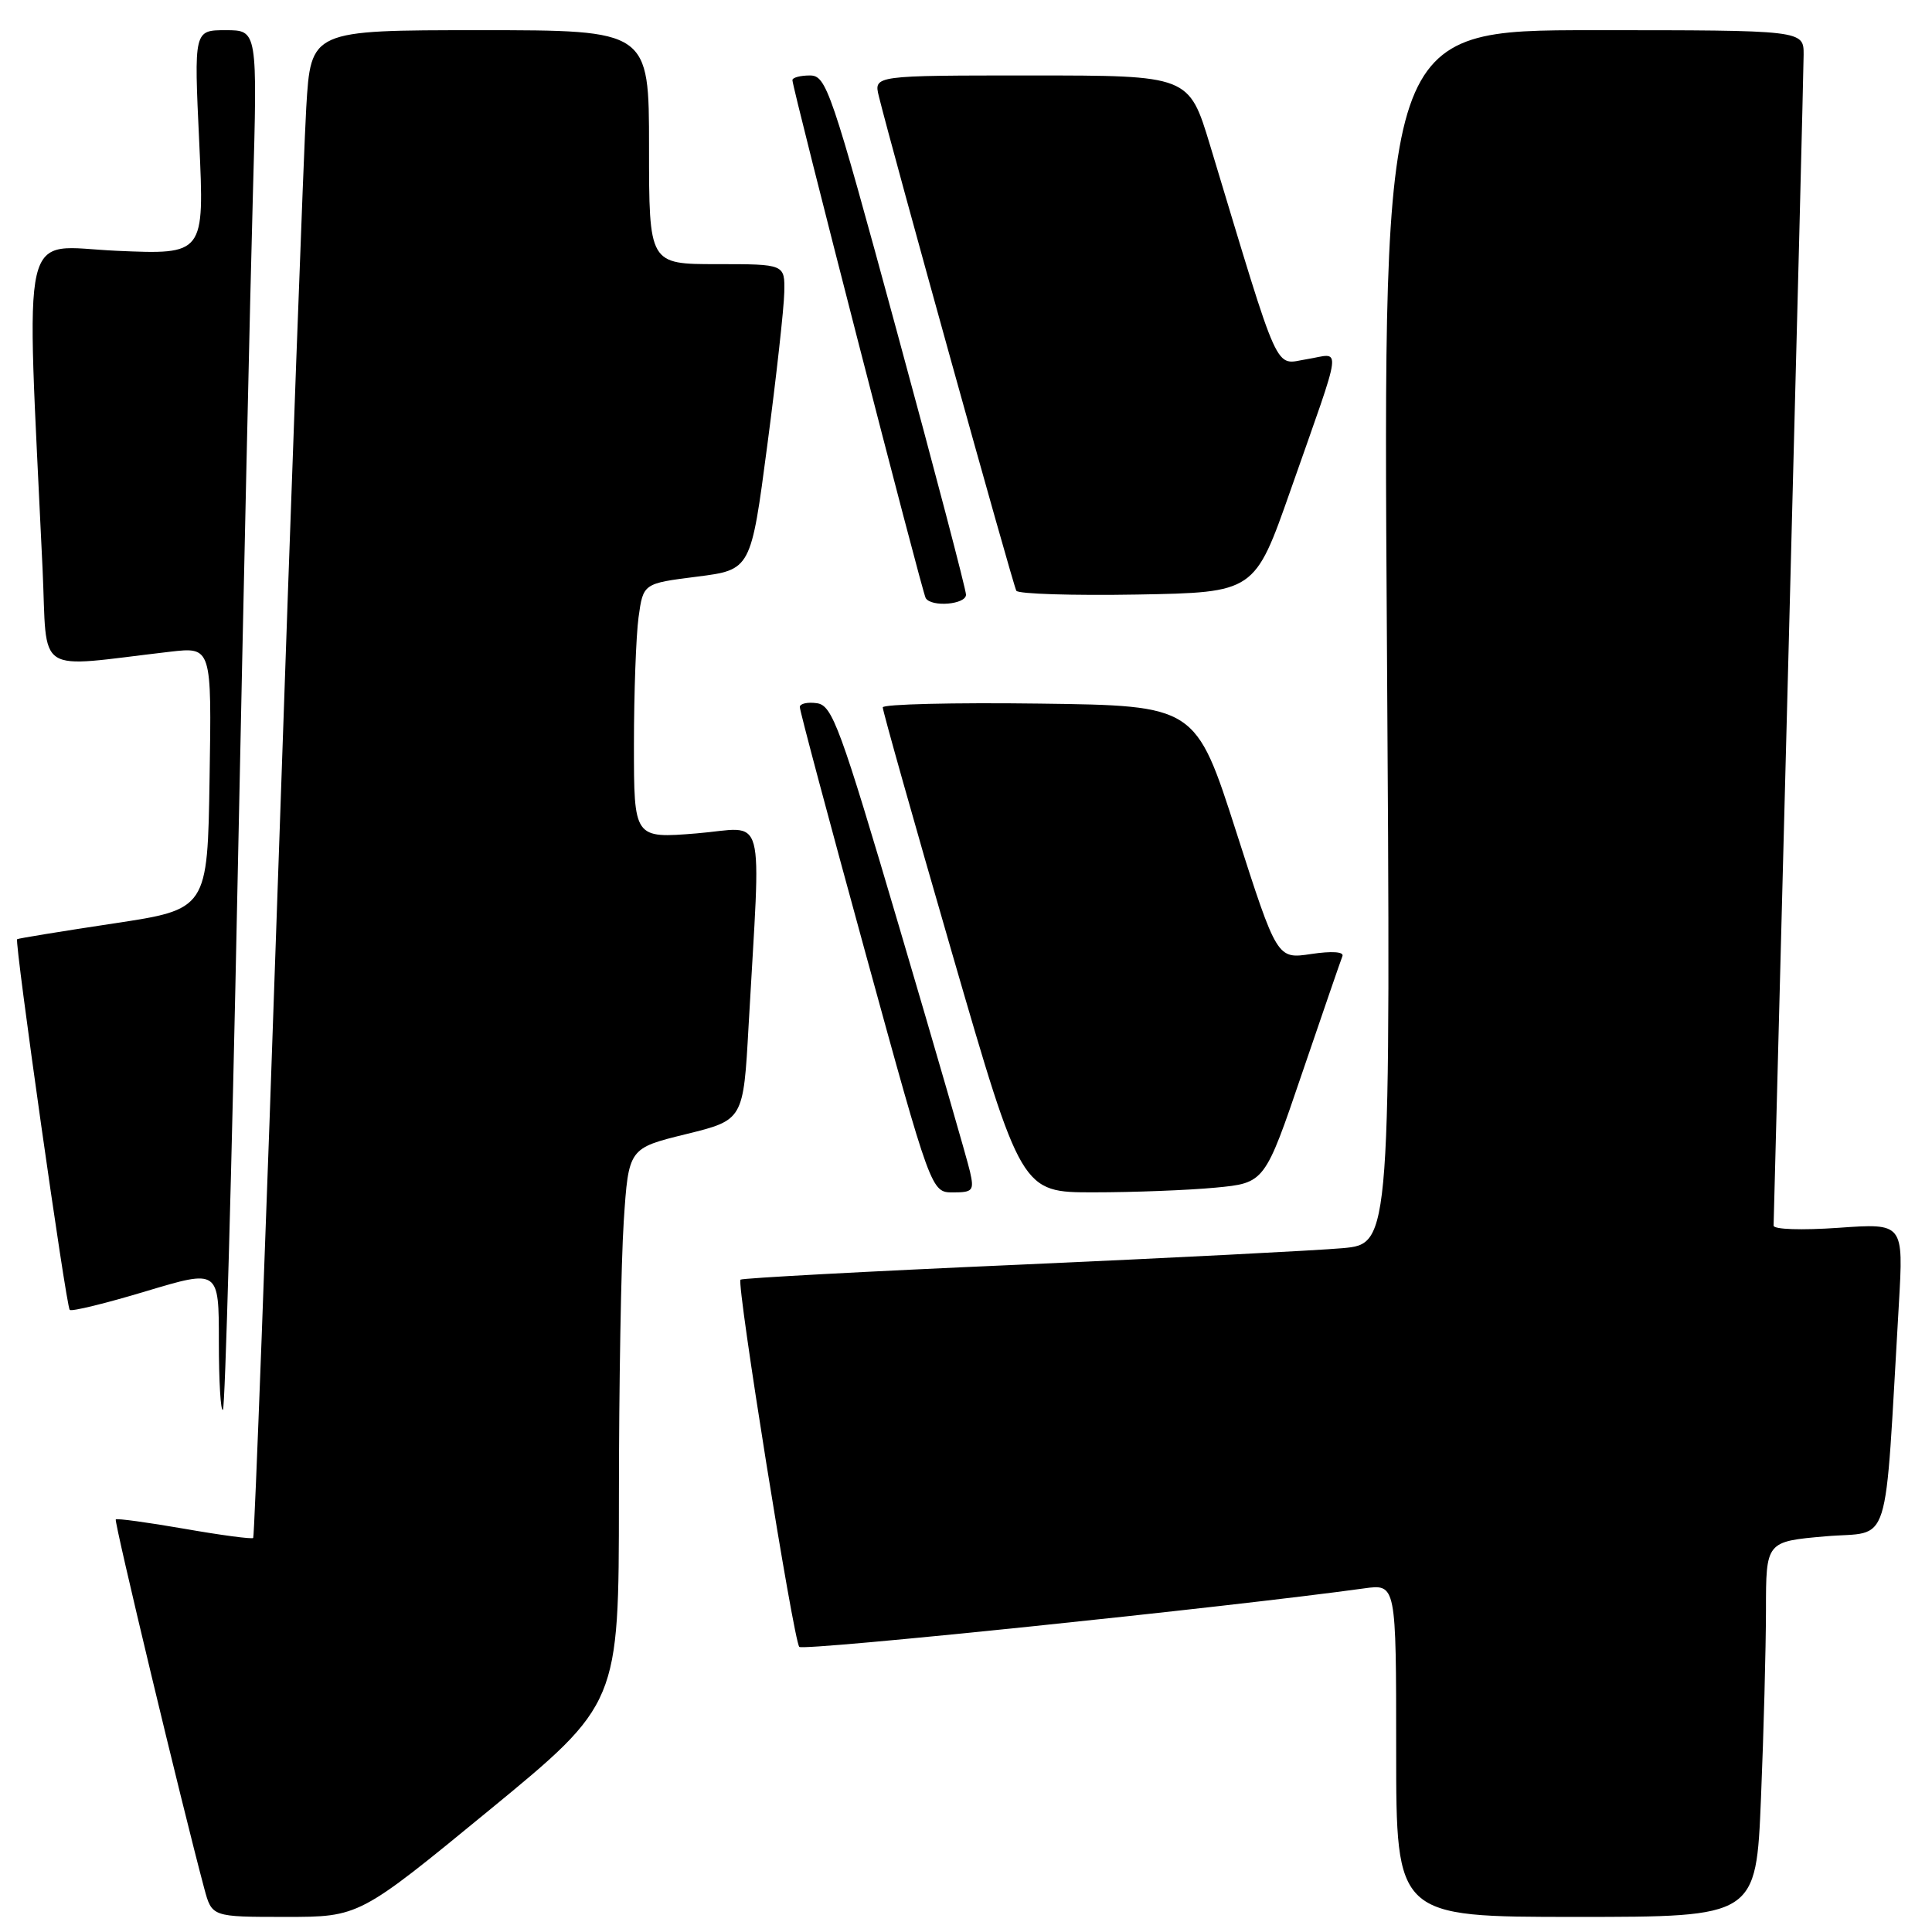 <?xml version="1.0" encoding="UTF-8" standalone="no"?>
<!DOCTYPE svg PUBLIC "-//W3C//DTD SVG 1.1//EN" "http://www.w3.org/Graphics/SVG/1.1/DTD/svg11.dtd" >
<svg xmlns="http://www.w3.org/2000/svg" xmlns:xlink="http://www.w3.org/1999/xlink" version="1.1" viewBox="0 0 256 256">
 <g >
 <path fill="currentColor"
d=" M 64.80 239.88 C 82.00 225.75 82.00 225.75 82.01 198.63 C 82.01 183.71 82.30 167.15 82.65 161.83 C 83.29 152.15 83.29 152.15 90.90 150.28 C 98.50 148.41 98.50 148.41 99.19 135.95 C 100.83 106.57 101.67 109.67 92.29 110.43 C 84.00 111.10 84.00 111.10 84.00 98.69 C 84.00 91.86 84.28 84.26 84.61 81.80 C 85.23 77.31 85.23 77.31 92.36 76.41 C 99.50 75.50 99.50 75.50 101.67 59.00 C 102.87 49.92 103.88 40.81 103.92 38.75 C 104.00 35.00 104.00 35.00 95.00 35.00 C 86.00 35.00 86.00 35.00 86.00 19.50 C 86.00 4.00 86.00 4.00 63.60 4.00 C 41.19 4.00 41.19 4.00 40.58 14.25 C 40.25 19.89 38.60 64.77 36.92 113.98 C 35.24 163.20 33.72 203.61 33.55 203.79 C 33.37 203.96 29.27 203.42 24.43 202.57 C 19.59 201.73 15.50 201.17 15.34 201.33 C 15.09 201.58 24.11 239.19 27.07 250.25 C 28.08 254.00 28.08 254.00 37.84 254.00 C 47.60 254.00 47.60 254.00 64.80 239.88 Z  M 233.34 238.25 C 233.70 229.59 233.99 218.40 234.00 213.38 C 234.00 204.26 234.00 204.26 241.90 203.57 C 250.73 202.80 249.64 206.26 251.61 172.79 C 252.23 162.08 252.23 162.08 243.62 162.69 C 238.73 163.03 235.01 162.91 235.01 162.40 C 235.02 161.90 235.91 127.53 237.00 86.00 C 238.09 44.47 238.98 9.04 238.99 7.25 C 239.00 4.00 239.00 4.00 211.13 4.00 C 183.25 4.00 183.25 4.00 183.77 84.40 C 184.29 164.81 184.29 164.81 177.90 165.39 C 174.38 165.70 155.07 166.69 135.00 167.58 C 114.92 168.46 98.33 169.36 98.12 169.56 C 97.57 170.09 105.14 217.35 105.91 218.22 C 106.42 218.80 162.76 212.96 180.75 210.47 C 185.00 209.88 185.00 209.88 185.00 231.94 C 185.00 254.00 185.00 254.00 208.84 254.00 C 232.69 254.00 232.69 254.00 233.34 238.25 Z  M 31.48 116.88 C 32.26 78.72 33.17 37.71 33.51 25.75 C 34.12 4.00 34.12 4.00 29.91 4.00 C 25.70 4.00 25.70 4.00 26.40 18.87 C 27.09 33.74 27.09 33.74 15.43 33.23 C 2.47 32.65 3.45 28.44 5.64 75.37 C 6.31 89.77 4.31 88.47 22.52 86.36 C 28.05 85.72 28.05 85.72 27.77 103.11 C 27.50 120.49 27.50 120.49 15.00 122.37 C 8.12 123.41 2.40 124.34 2.27 124.45 C 1.90 124.74 8.76 173.10 9.24 173.57 C 9.48 173.81 14.02 172.70 19.33 171.10 C 29.00 168.20 29.00 168.20 29.00 177.77 C 29.00 183.03 29.24 187.09 29.54 186.80 C 29.83 186.50 30.71 155.04 31.48 116.88 Z  M 128.53 155.25 C 128.19 153.74 123.99 139.22 119.20 123.00 C 111.32 96.28 110.29 93.47 108.25 93.18 C 107.01 93.00 105.99 93.23 105.98 93.68 C 105.96 94.13 109.88 108.79 114.67 126.25 C 123.39 158.00 123.39 158.00 126.28 158.00 C 128.91 158.00 129.10 157.76 128.53 155.25 Z  M 161.04 157.37 C 167.59 156.75 167.59 156.75 172.54 142.19 C 175.27 134.19 177.67 127.21 177.88 126.69 C 178.11 126.11 176.47 126.00 173.74 126.41 C 169.22 127.09 169.22 127.09 163.83 110.29 C 158.44 93.50 158.44 93.50 137.72 93.23 C 126.32 93.08 116.98 93.31 116.97 93.73 C 116.95 94.15 121.08 108.79 126.14 126.25 C 135.35 158.00 135.35 158.00 144.92 157.99 C 150.19 157.99 157.44 157.71 161.04 157.37 Z  M 128.00 78.80 C 128.00 78.13 123.87 62.38 118.81 43.80 C 110.11 11.79 109.50 10.00 107.31 10.00 C 106.04 10.00 105.00 10.28 105.00 10.62 C 105.00 11.71 122.18 78.46 122.66 79.25 C 123.42 80.49 128.00 80.10 128.00 78.80 Z  M 170.99 65.00 C 178.07 44.82 177.82 46.85 173.19 47.59 C 168.79 48.29 169.79 50.50 160.34 19.25 C 157.54 10.00 157.54 10.00 136.66 10.00 C 115.78 10.00 115.78 10.00 116.45 12.75 C 118.13 19.61 134.24 77.58 134.67 78.28 C 134.93 78.70 142.15 78.93 150.70 78.78 C 166.25 78.50 166.25 78.50 170.99 65.00 Z "/>
</g>
</svg>